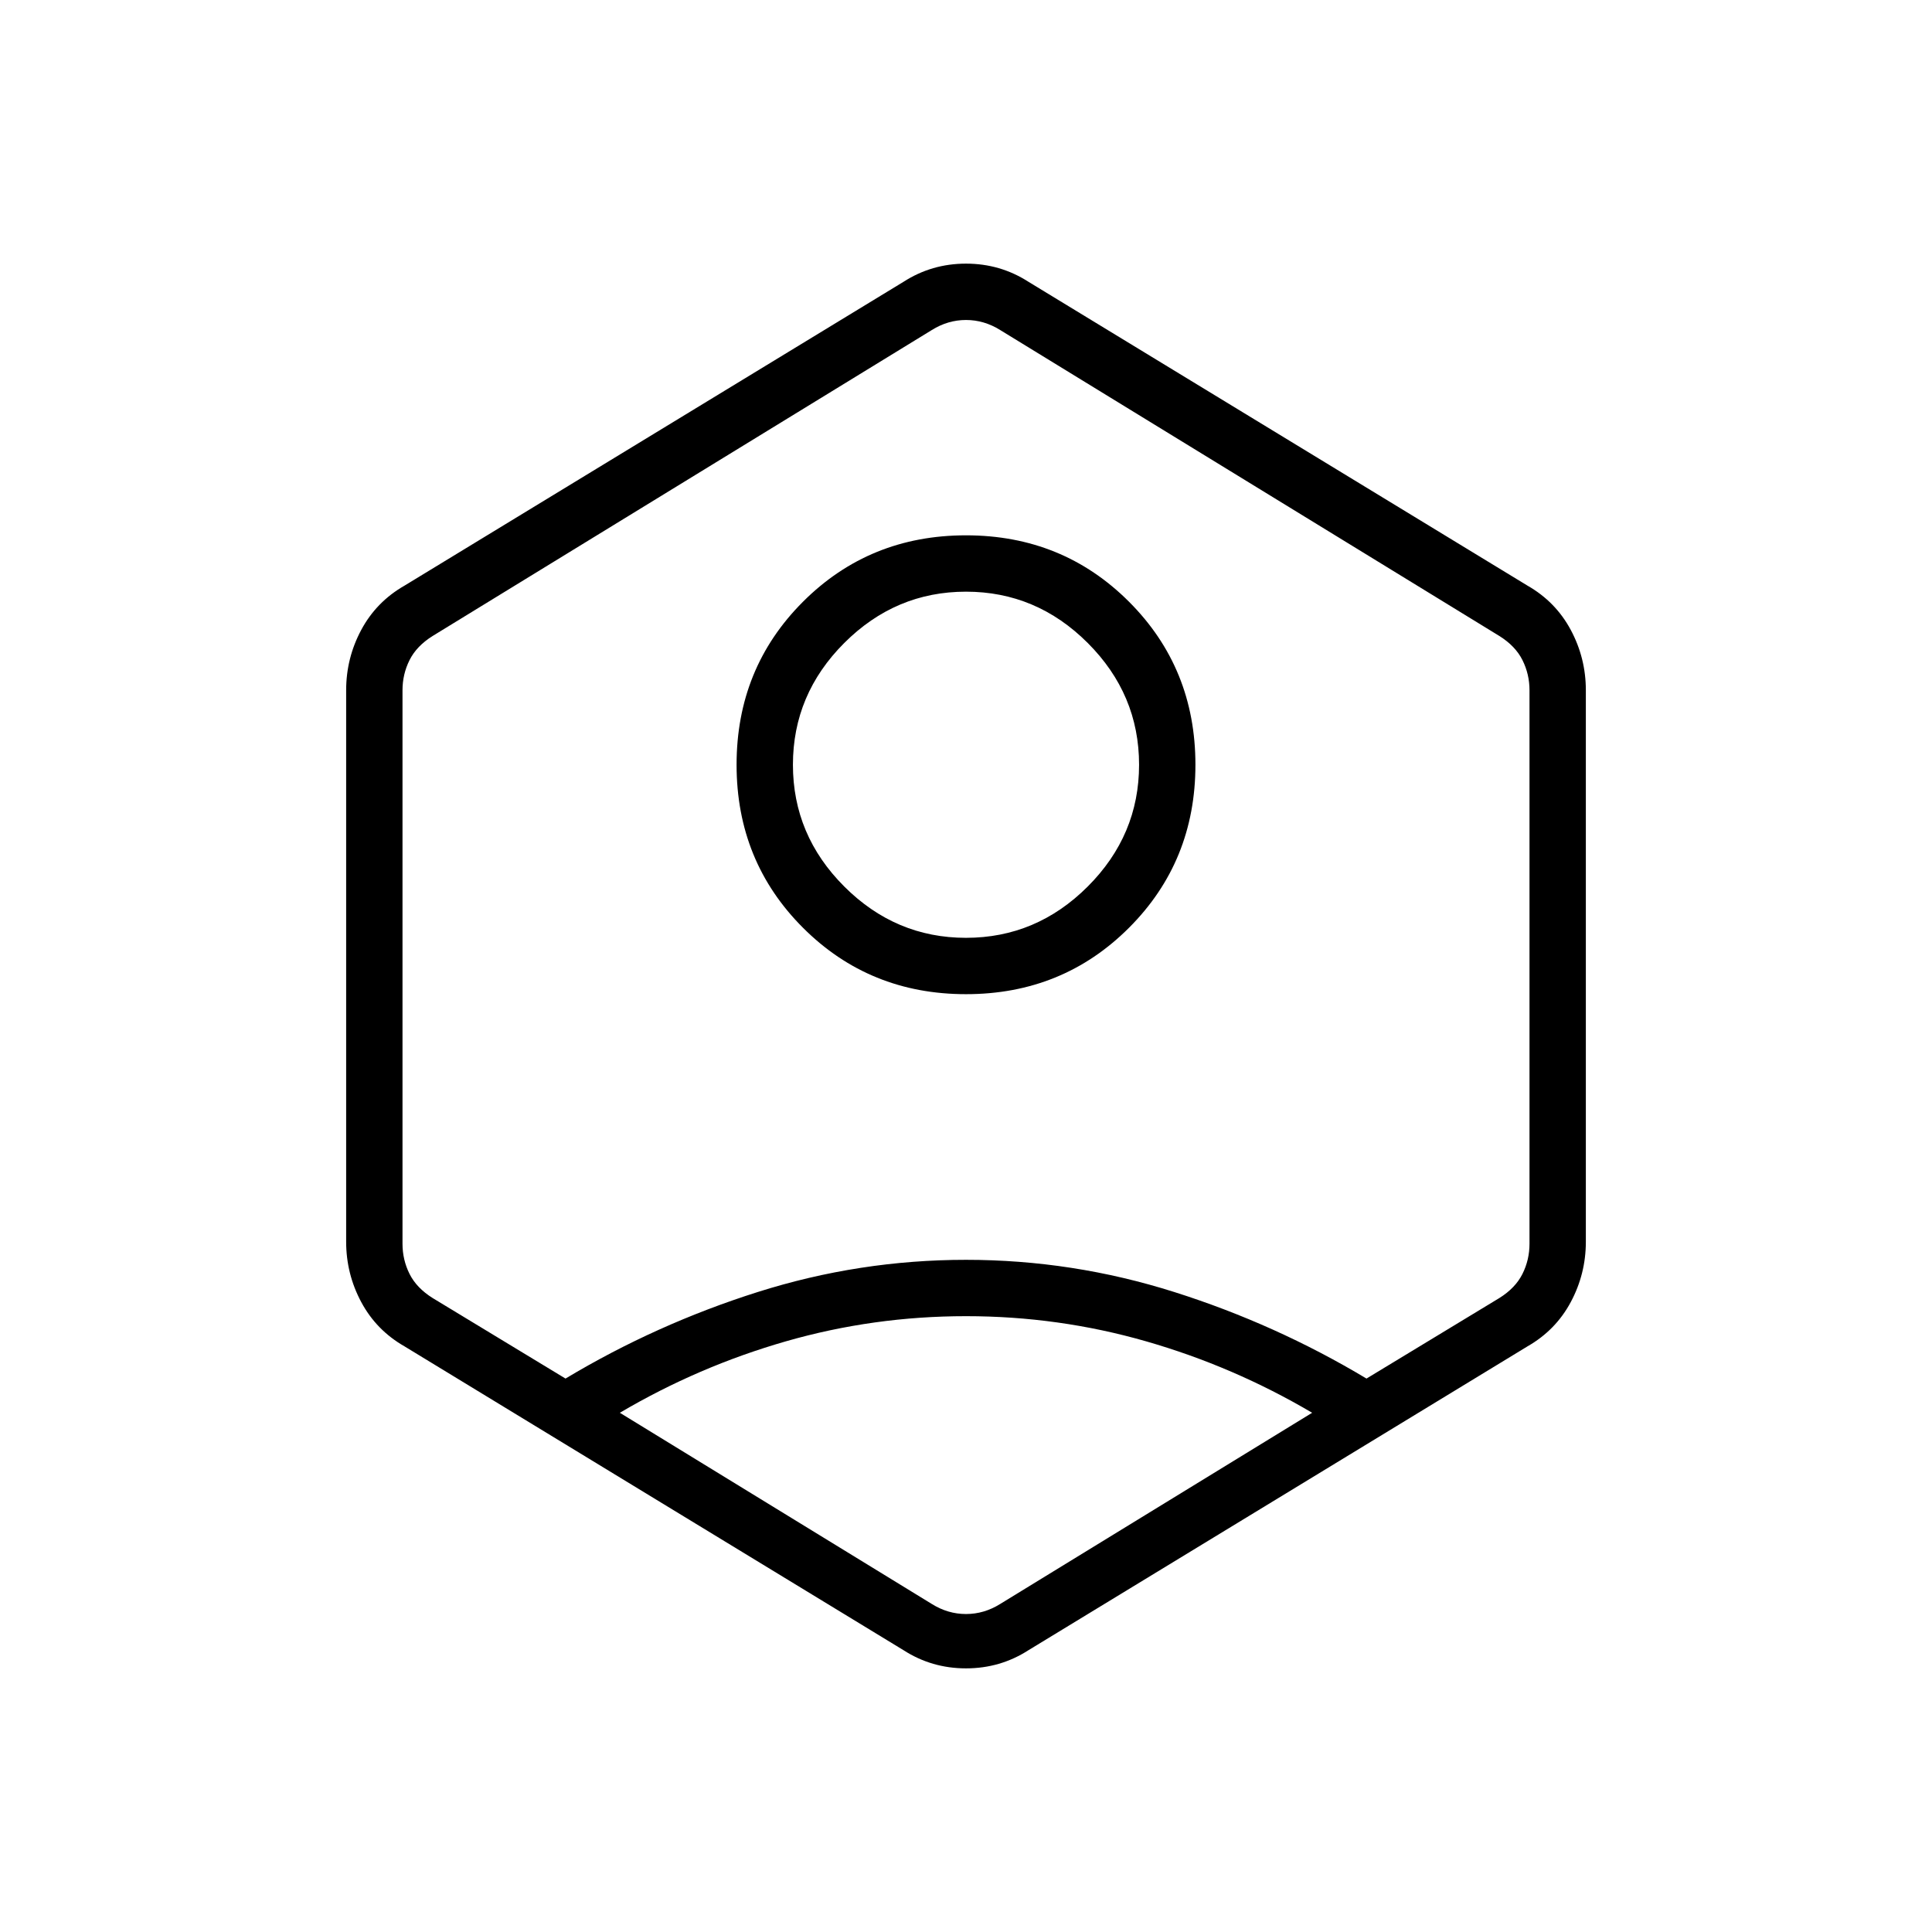 <svg xmlns="http://www.w3.org/2000/svg" height="24" viewBox="0 -960 960 960" width="24"><path d="M480-466q-48 0-81-33t-33-81q0-48 33-81t81-33q48 0 81 33t33 81q0 48-33 81t-81 33Zm0-28q35 0 60.5-25.5T566-580q0-35-25.5-60.5T480-666q-35 0-60.5 25.5T394-580q0 35 25.5 60.5T480-494ZM201-291q-14-8-21.5-22t-7.5-30v-274q0-16 7.5-30t21.5-22l248-151q14-9 31-9t31 9l248 151q14 8 21.5 22t7.5 30v274q0 16-7.5 30T759-291L511-140q-14 9-31 9t-31-9L201-291Zm279-15q-46 0-89.5 12.5T308-258l155 95q8 5 17 5t17-5l155-95q-39-23-82.5-35.5T480-306Zm-199 31q45-27 95.5-43T480-334q53 0 103.5 16t95.5 43l66-40q8-5 11.5-12t3.5-15v-275q0-8-3.5-15T745-644L497-796q-8-5-17-5t-17 5L215-644q-8 5-11.5 12t-3.5 15v275q0 8 3.5 15t11.5 12l66 40Zm199-204Z"/></svg>